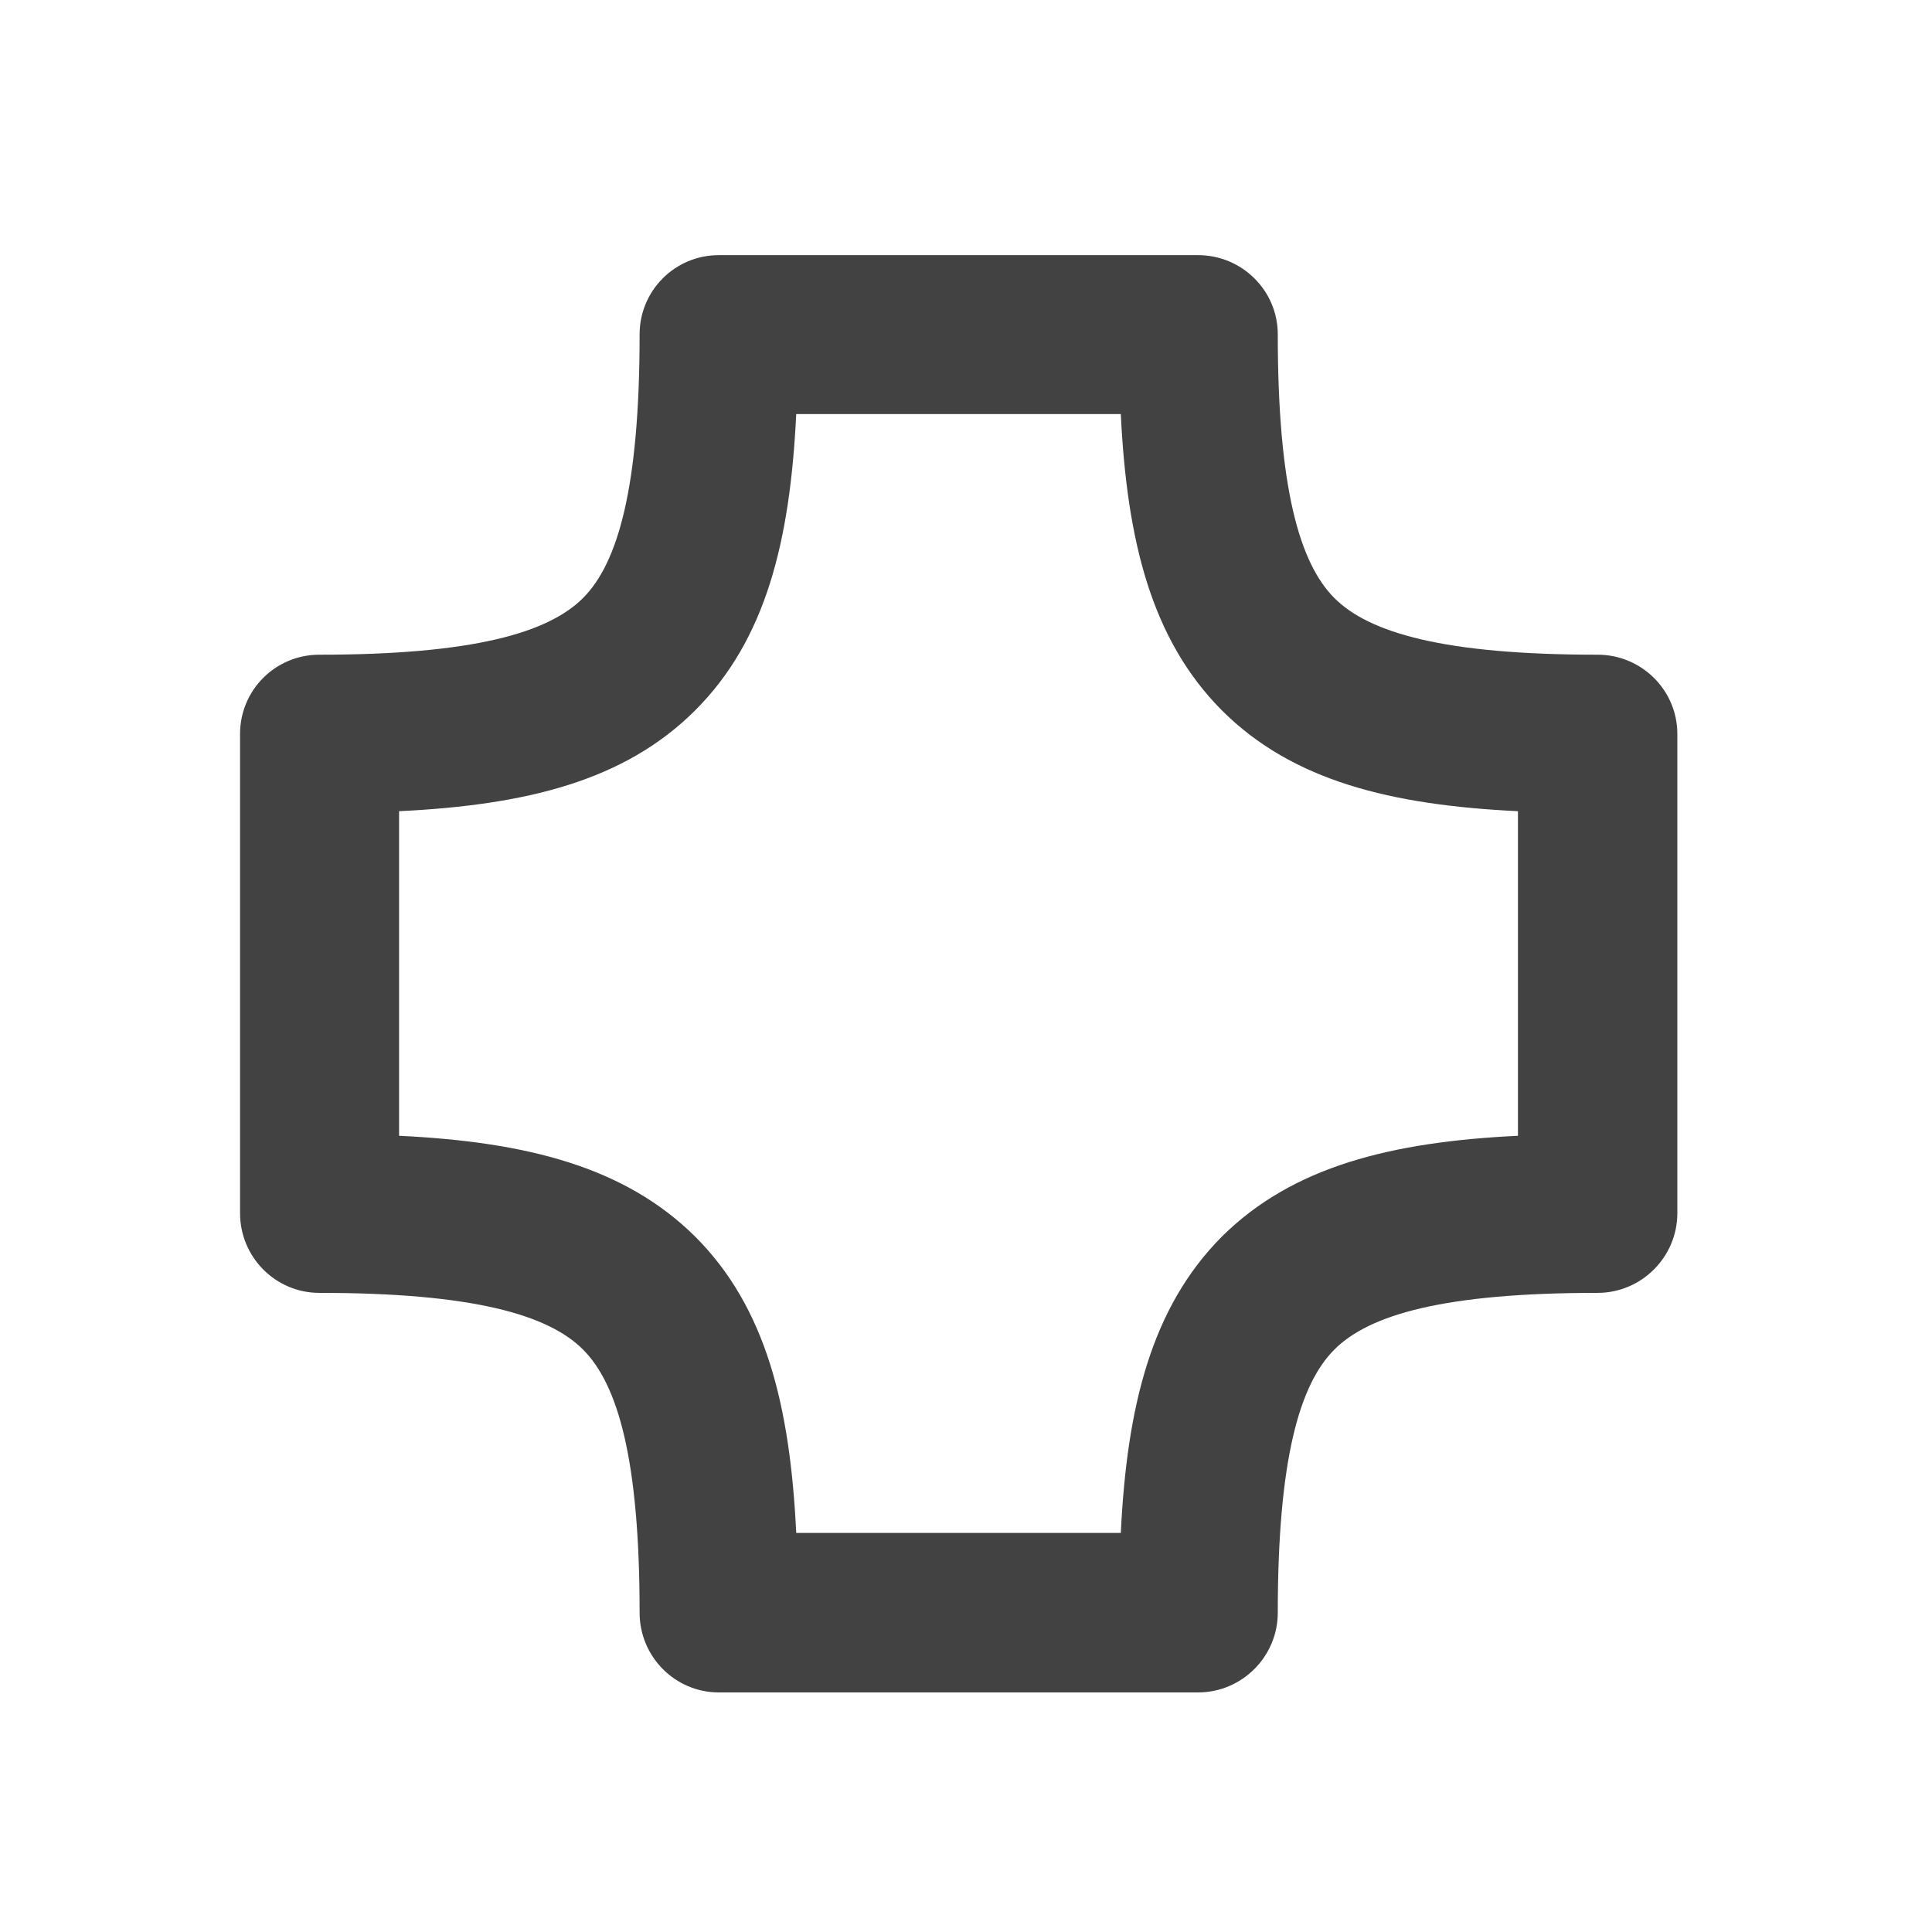 <svg height="16" viewBox="0 0 16 16" width="16" xmlns="http://www.w3.org/2000/svg"><path d="m5.953 2.113c-.363 0-.656.293-.656.656 0 1.27-.18 1.895-.469 2.184s-.914.469-2.184.469c-.363 0-.656.293-.656.656v3.969c0 .363.293.66.656.66 1.27 0 1.895.18 2.184.469.289.289.469.91.469 2.18 0 .363.293.66.656.66h3.969c.363 0 .66-.297.66-.66 0-1.27.18-1.891.469-2.18.289-.289.91-.469 2.18-.469.363 0 .66-.297.66-.66v-3.969c0-.363-.297-.656-.66-.656-1.27 0-1.891-.18-2.18-.469-.289-.289-.469-.914-.469-2.184 0-.363-.297-.656-.66-.656zm.641 1.316h2.688c.051 1.051.254 1.867.836 2.453.586.586 1.402.785 2.453.836v2.688c-1.051.051-1.867.254-2.453.836-.582.586-.785 1.402-.836 2.453h-2.688c-.051-1.051-.25-1.867-.836-2.453-.586-.582-1.402-.785-2.453-.836v-2.688c1.051-.051 1.867-.25 2.453-.836.586-.586.785-1.402.836-2.453zm0 0" fill="#424242"/></svg>